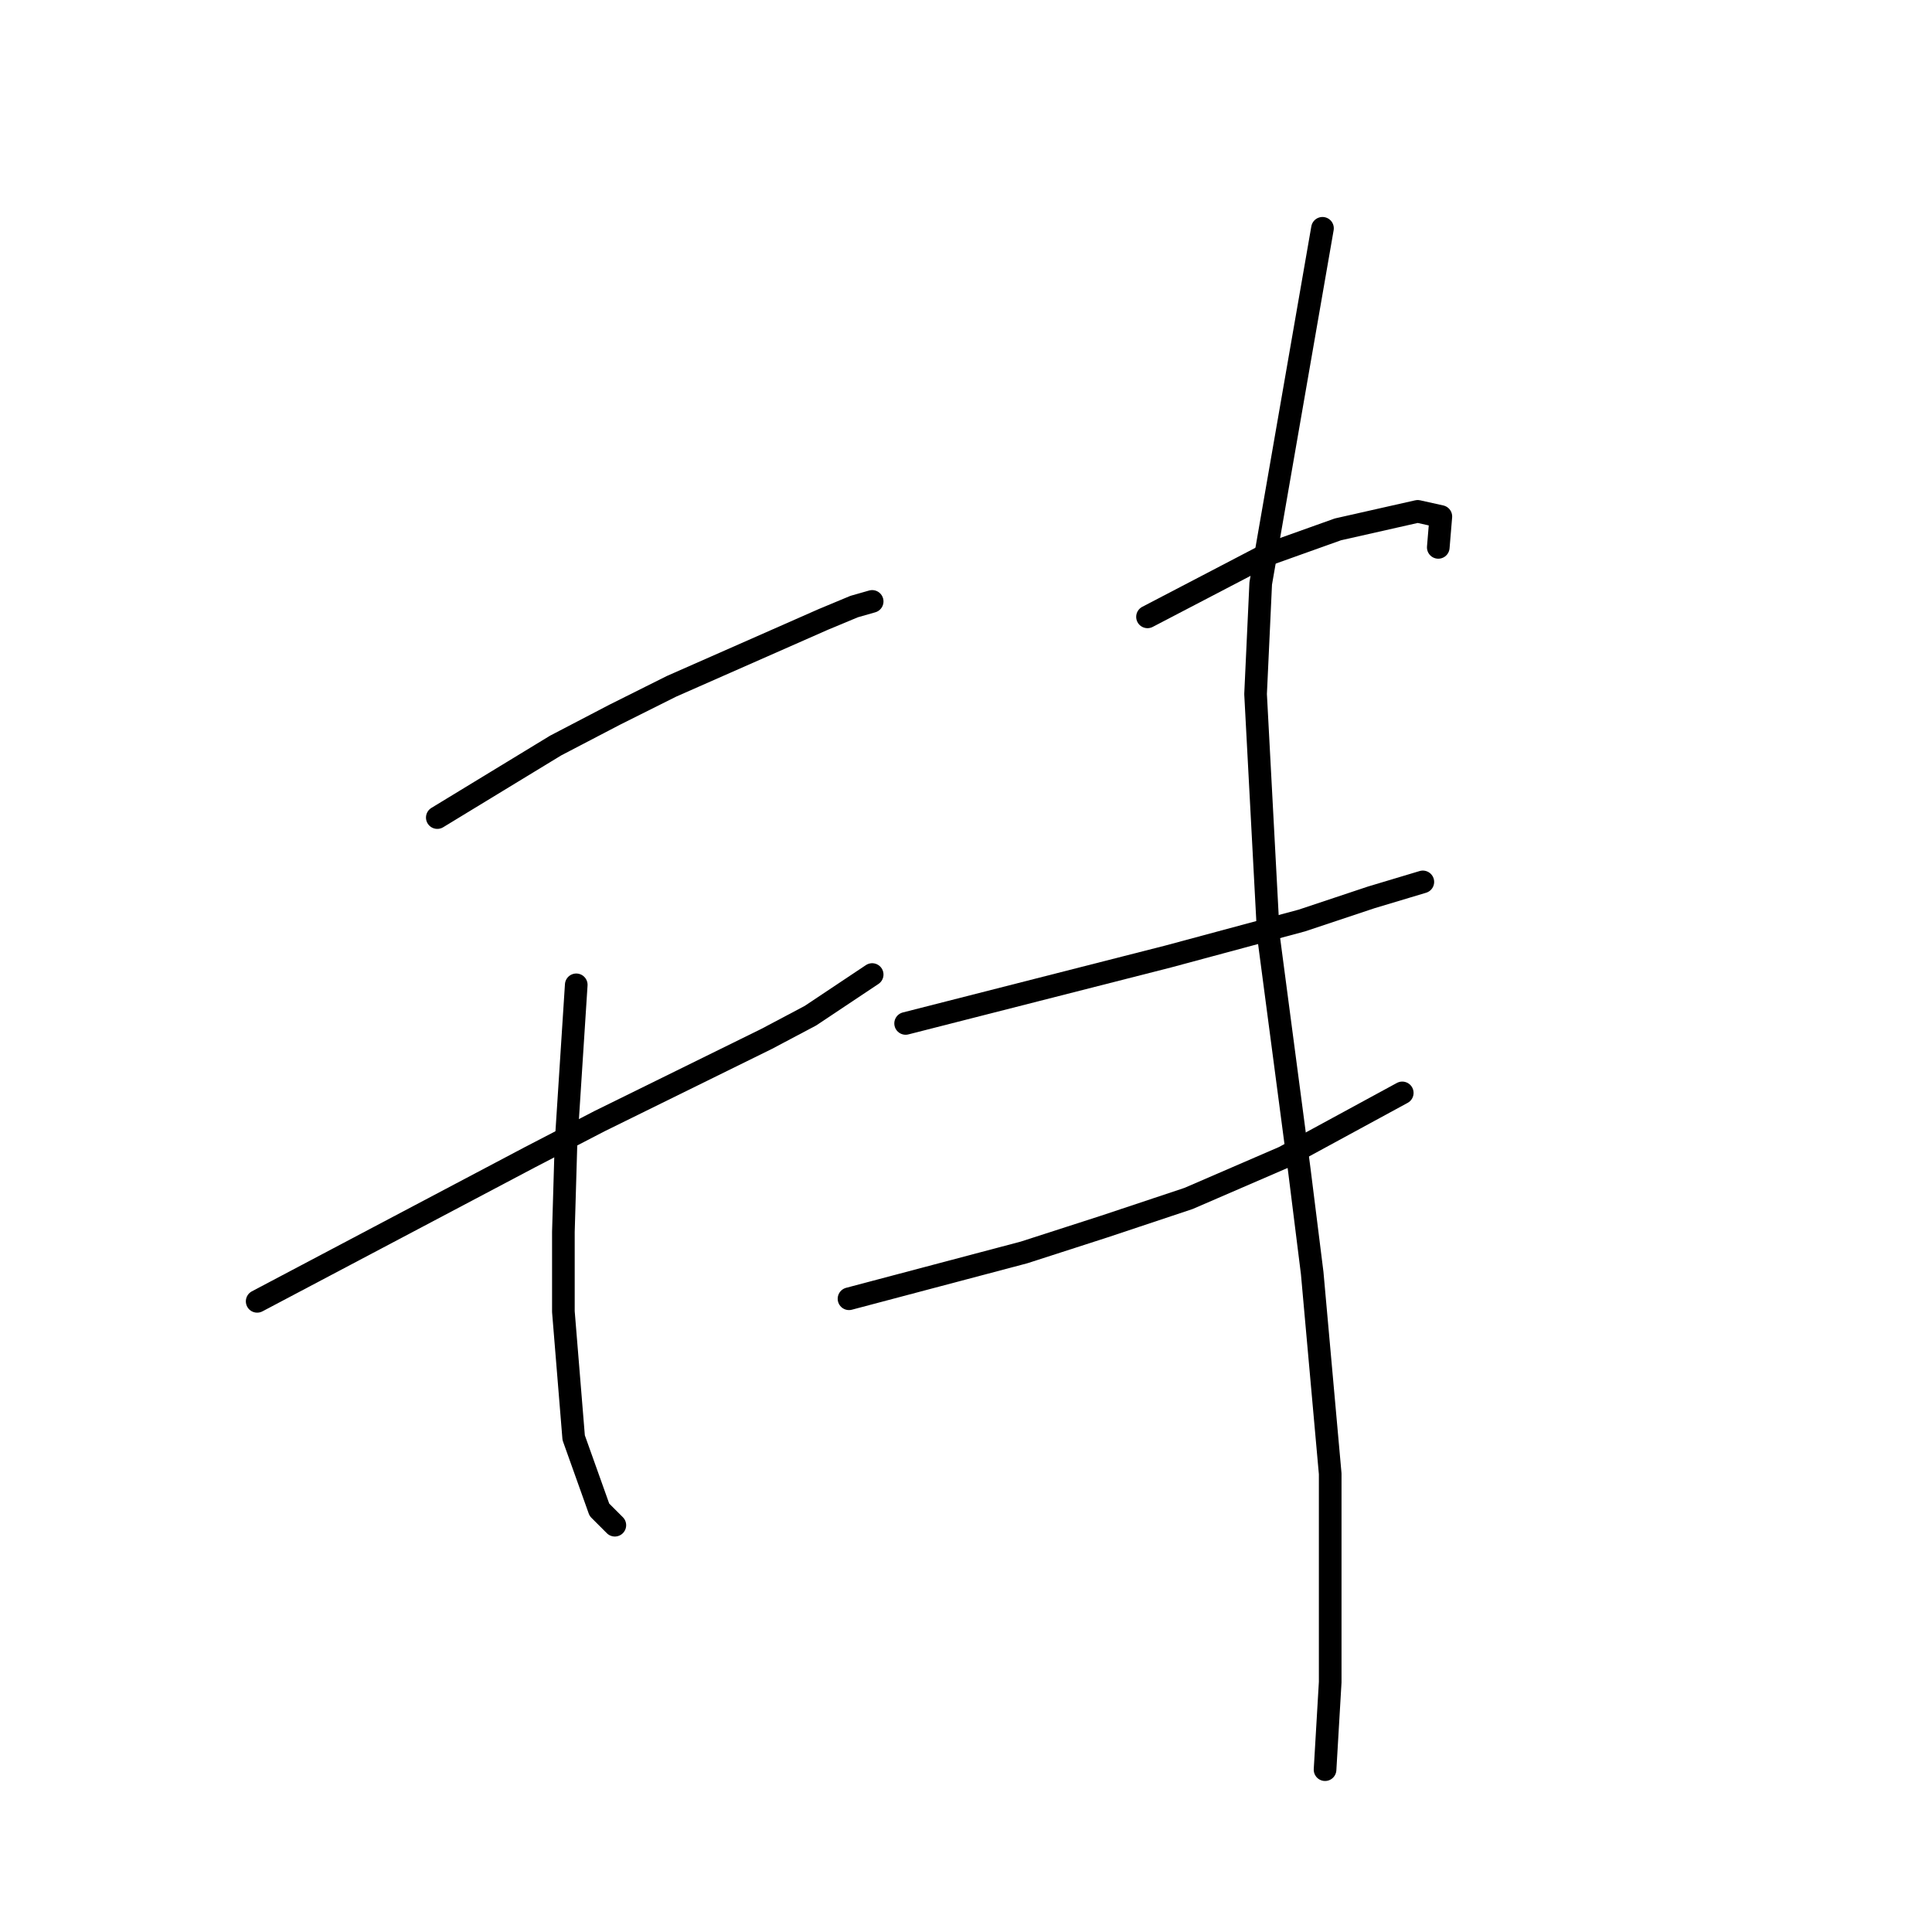 <?xml version="1.0" standalone="no"?>
    <svg width="256" height="256" xmlns="http://www.w3.org/2000/svg" version="1.1">
    <polyline stroke="black" stroke-width="3" stroke-linecap="round" fill="transparent" stroke-linejoin="round" points="57.944 108.333 65.786 103.559 73.628 98.786 81.47 94.694 88.971 90.943 109.088 82.078 113.18 80.373 115.567 79.691 115.567 79.691 " />
        <polyline stroke="black" stroke-width="3" stroke-linecap="round" fill="transparent" stroke-linejoin="round" points="34.076 172.434 52.147 162.887 70.218 153.34 79.424 148.566 101.587 137.656 107.383 134.587 115.567 129.131 115.567 129.131 " />
        <polyline stroke="black" stroke-width="3" stroke-linecap="round" fill="transparent" stroke-linejoin="round" points="76.356 130.495 75.674 141.065 74.992 151.635 74.651 163.228 74.651 173.798 76.015 190.505 79.424 200.052 81.47 202.098 81.47 202.098 " />
        <polyline stroke="black" stroke-width="3" stroke-linecap="round" fill="transparent" stroke-linejoin="round" points="152.05 81.737 159.892 77.646 167.734 73.554 177.281 70.144 187.851 67.758 190.92 68.44 190.579 72.531 190.579 72.531 " />
        <polyline stroke="black" stroke-width="3" stroke-linecap="round" fill="transparent" stroke-linejoin="round" points="119.999 135.61 137.388 131.177 154.778 126.745 172.508 121.971 181.714 118.902 188.533 116.857 188.533 116.857 " />
        <polyline stroke="black" stroke-width="3" stroke-linecap="round" fill="transparent" stroke-linejoin="round" points="112.498 172.093 124.091 169.024 135.684 165.956 146.254 162.546 157.505 158.795 170.121 153.34 185.806 144.816 185.806 144.816 " />
        <polyline stroke="black" stroke-width="3" stroke-linecap="round" fill="transparent" stroke-linejoin="round" points="175.236 30.251 171.144 53.778 167.052 77.305 166.37 91.966 168.075 124.017 172.167 155.045 173.872 168.683 176.258 195.279 176.258 222.897 175.577 234.49 175.577 234.49 " />
        </svg>